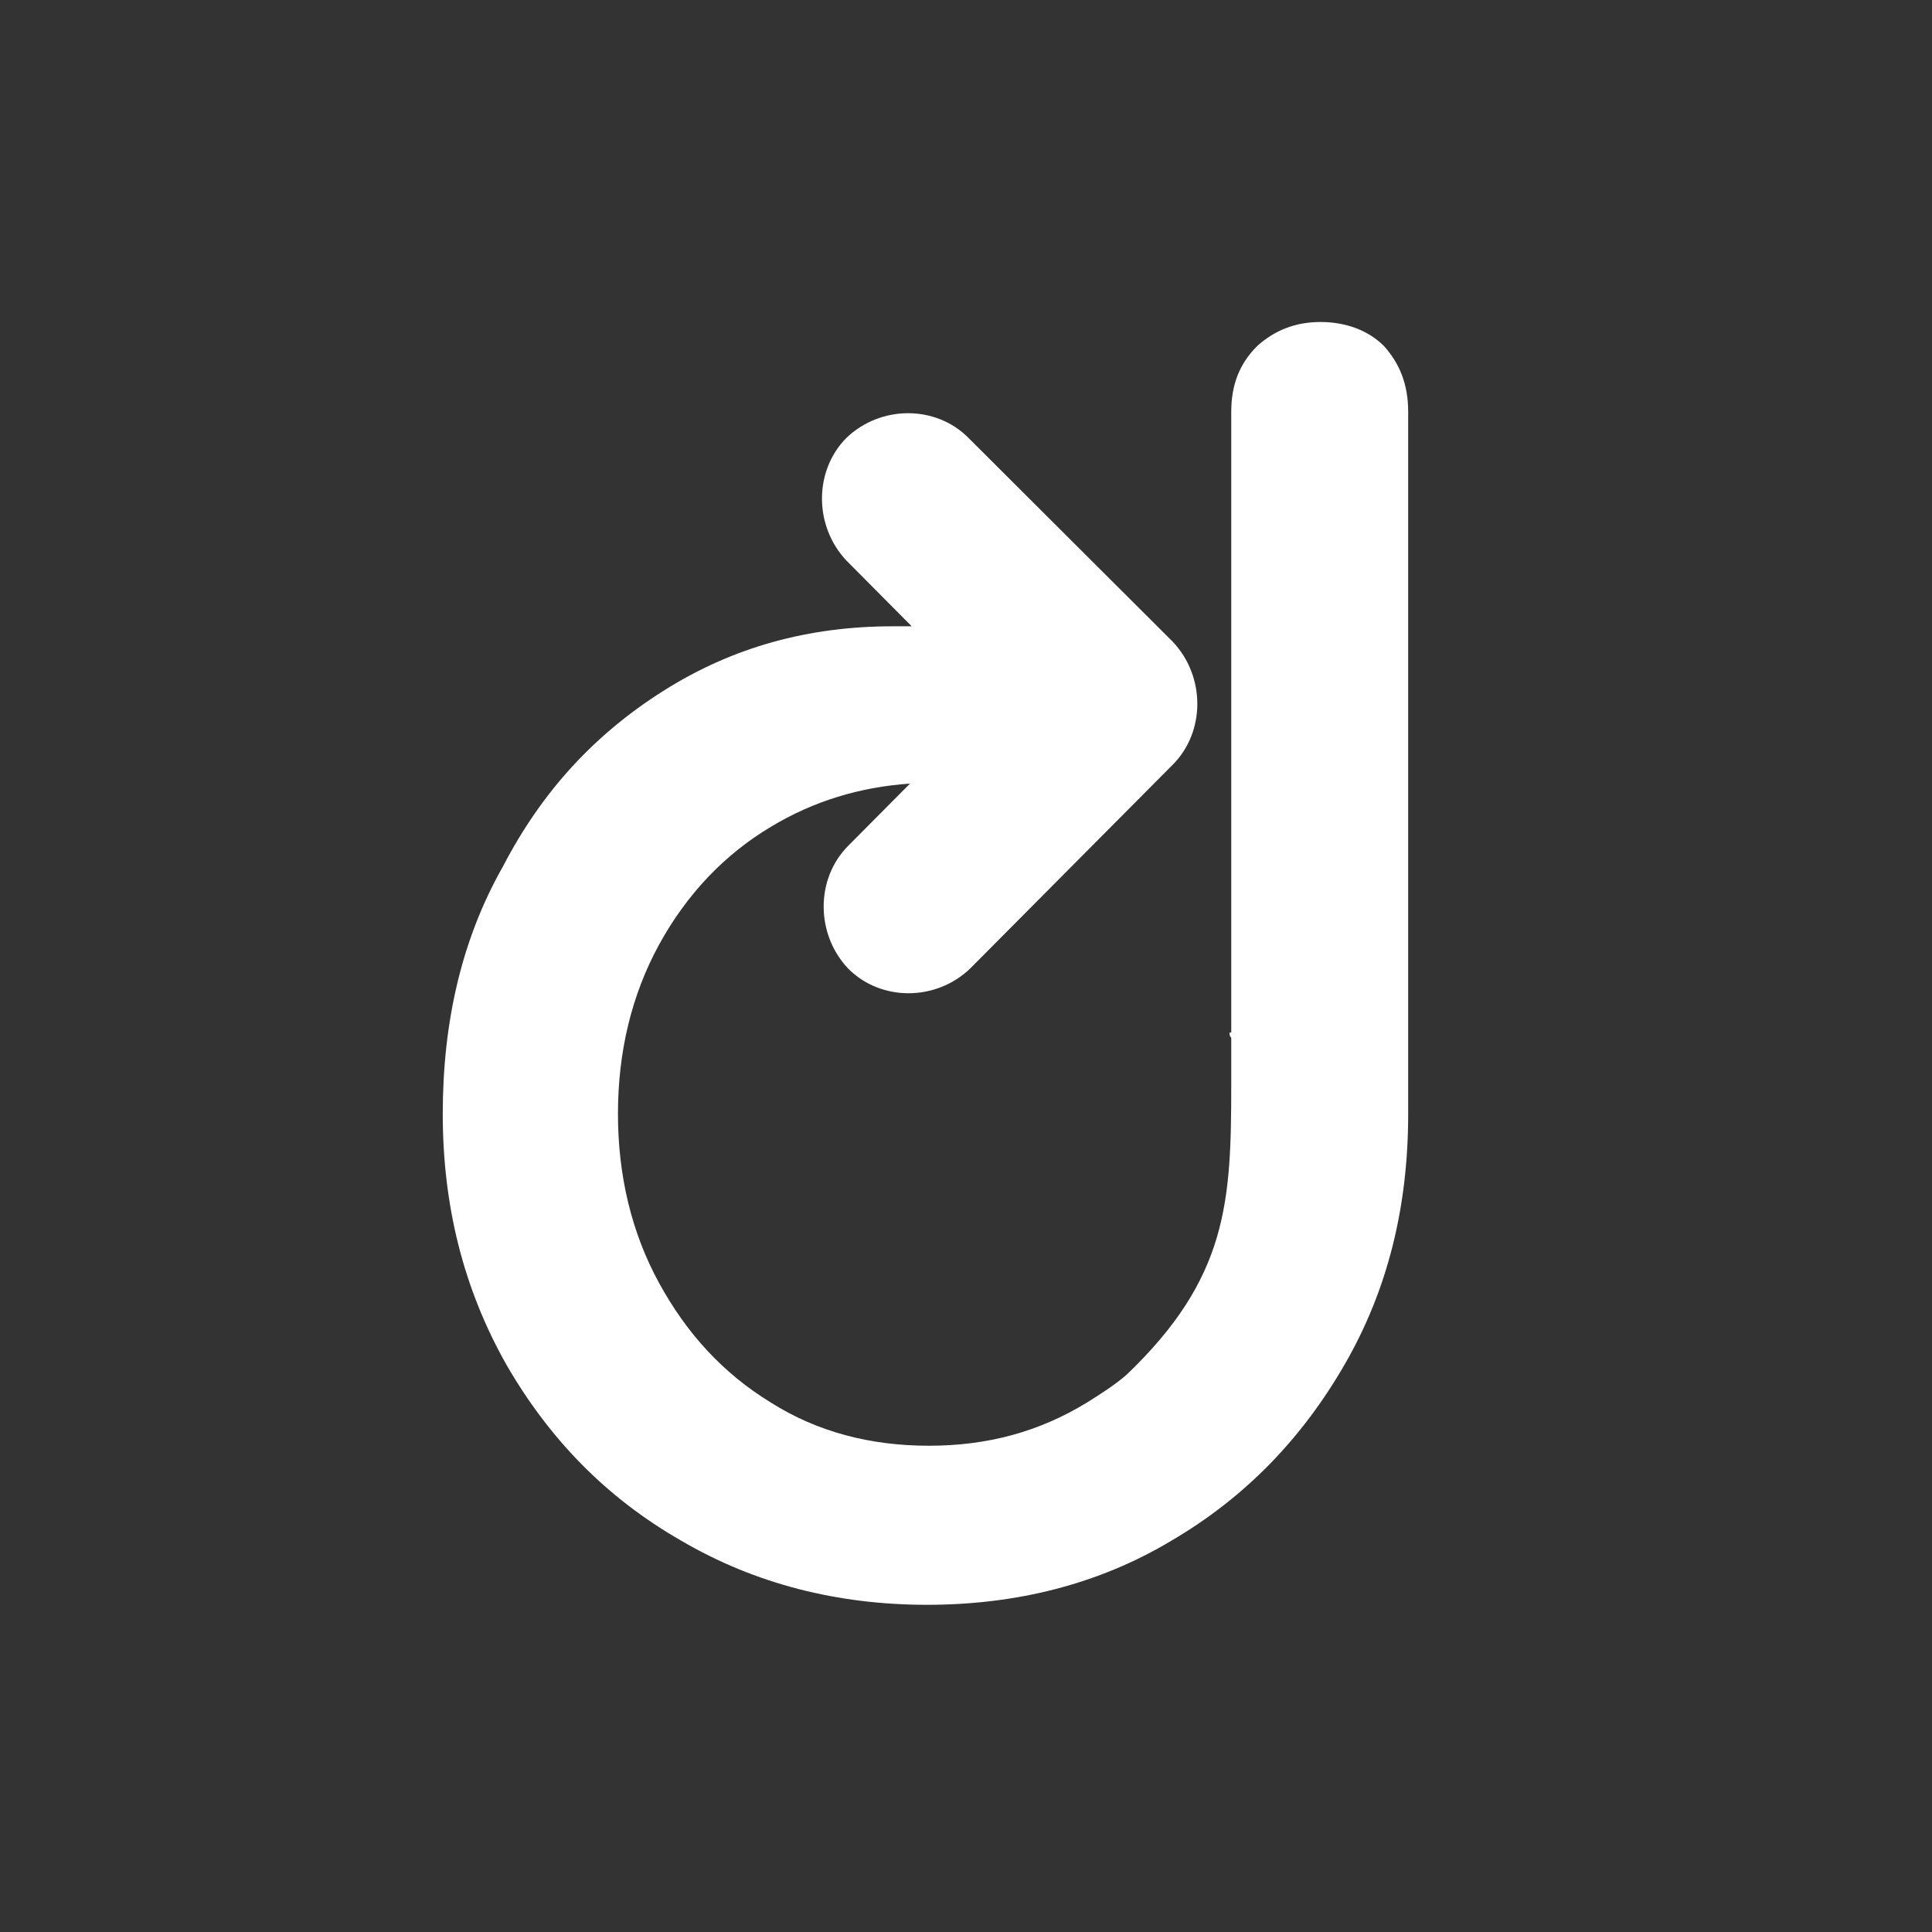 <svg width="48" height="48" viewBox="0 0 48 48" fill="none" xmlns="http://www.w3.org/2000/svg">
<rect x="0" y="0" width="48" height="48" fill="#333333" stroke="none"/>
<g clip-path="url(#clip0_5228_6823)">
<path d="M32.809 8C32.169 8 31.657 8.215 31.23 8.601C30.803 9.031 30.59 9.546 30.59 10.234V19.511V22.905C30.59 22.905 30.59 24.236 30.59 25.654H30.547C30.547 25.697 30.547 25.74 30.59 25.783C30.59 26.169 30.59 26.556 30.59 26.942C30.59 29.863 30.504 31.753 27.986 34.158C27.688 34.416 27.346 34.631 27.005 34.846C25.81 35.576 24.529 35.919 23.078 35.919C21.627 35.919 20.304 35.576 19.152 34.846C17.957 34.115 17.061 33.128 16.378 31.882C15.695 30.636 15.353 29.219 15.353 27.672C15.353 26.126 15.695 24.709 16.378 23.463C17.061 22.218 17.999 21.23 19.152 20.542C20.219 19.898 21.371 19.554 22.609 19.468L21.072 21.015C20.261 21.831 20.261 23.205 21.072 24.064C21.883 24.881 23.249 24.881 24.102 24.064L29.139 18.996C29.95 18.18 29.95 16.805 29.139 15.946L24.06 10.878C23.249 10.062 21.883 10.062 21.03 10.878C20.219 11.694 20.219 13.068 21.03 13.928L22.651 15.56C22.481 15.56 22.353 15.56 22.182 15.56C20.091 15.56 18.213 16.075 16.506 17.149C14.798 18.223 13.475 19.64 12.494 21.53C11.47 23.334 11 25.396 11 27.672C11 29.949 11.512 32.011 12.579 33.901C13.646 35.748 15.055 37.208 16.932 38.282C18.768 39.356 20.816 39.871 23.035 39.871C25.255 39.871 27.303 39.356 29.096 38.282C30.931 37.208 32.34 35.748 33.407 33.901C34.474 32.054 34.986 29.992 34.986 27.672V10.234C34.986 9.546 34.772 9.031 34.388 8.601C34.004 8.215 33.449 8 32.809 8Z" fill="white"/>
</g>
<defs>
<clipPath id="clip0_5228_6823">
<rect width="24" height="32" fill="white" transform="translate(11 8)"/>
</clipPath>
</defs>
</svg>
